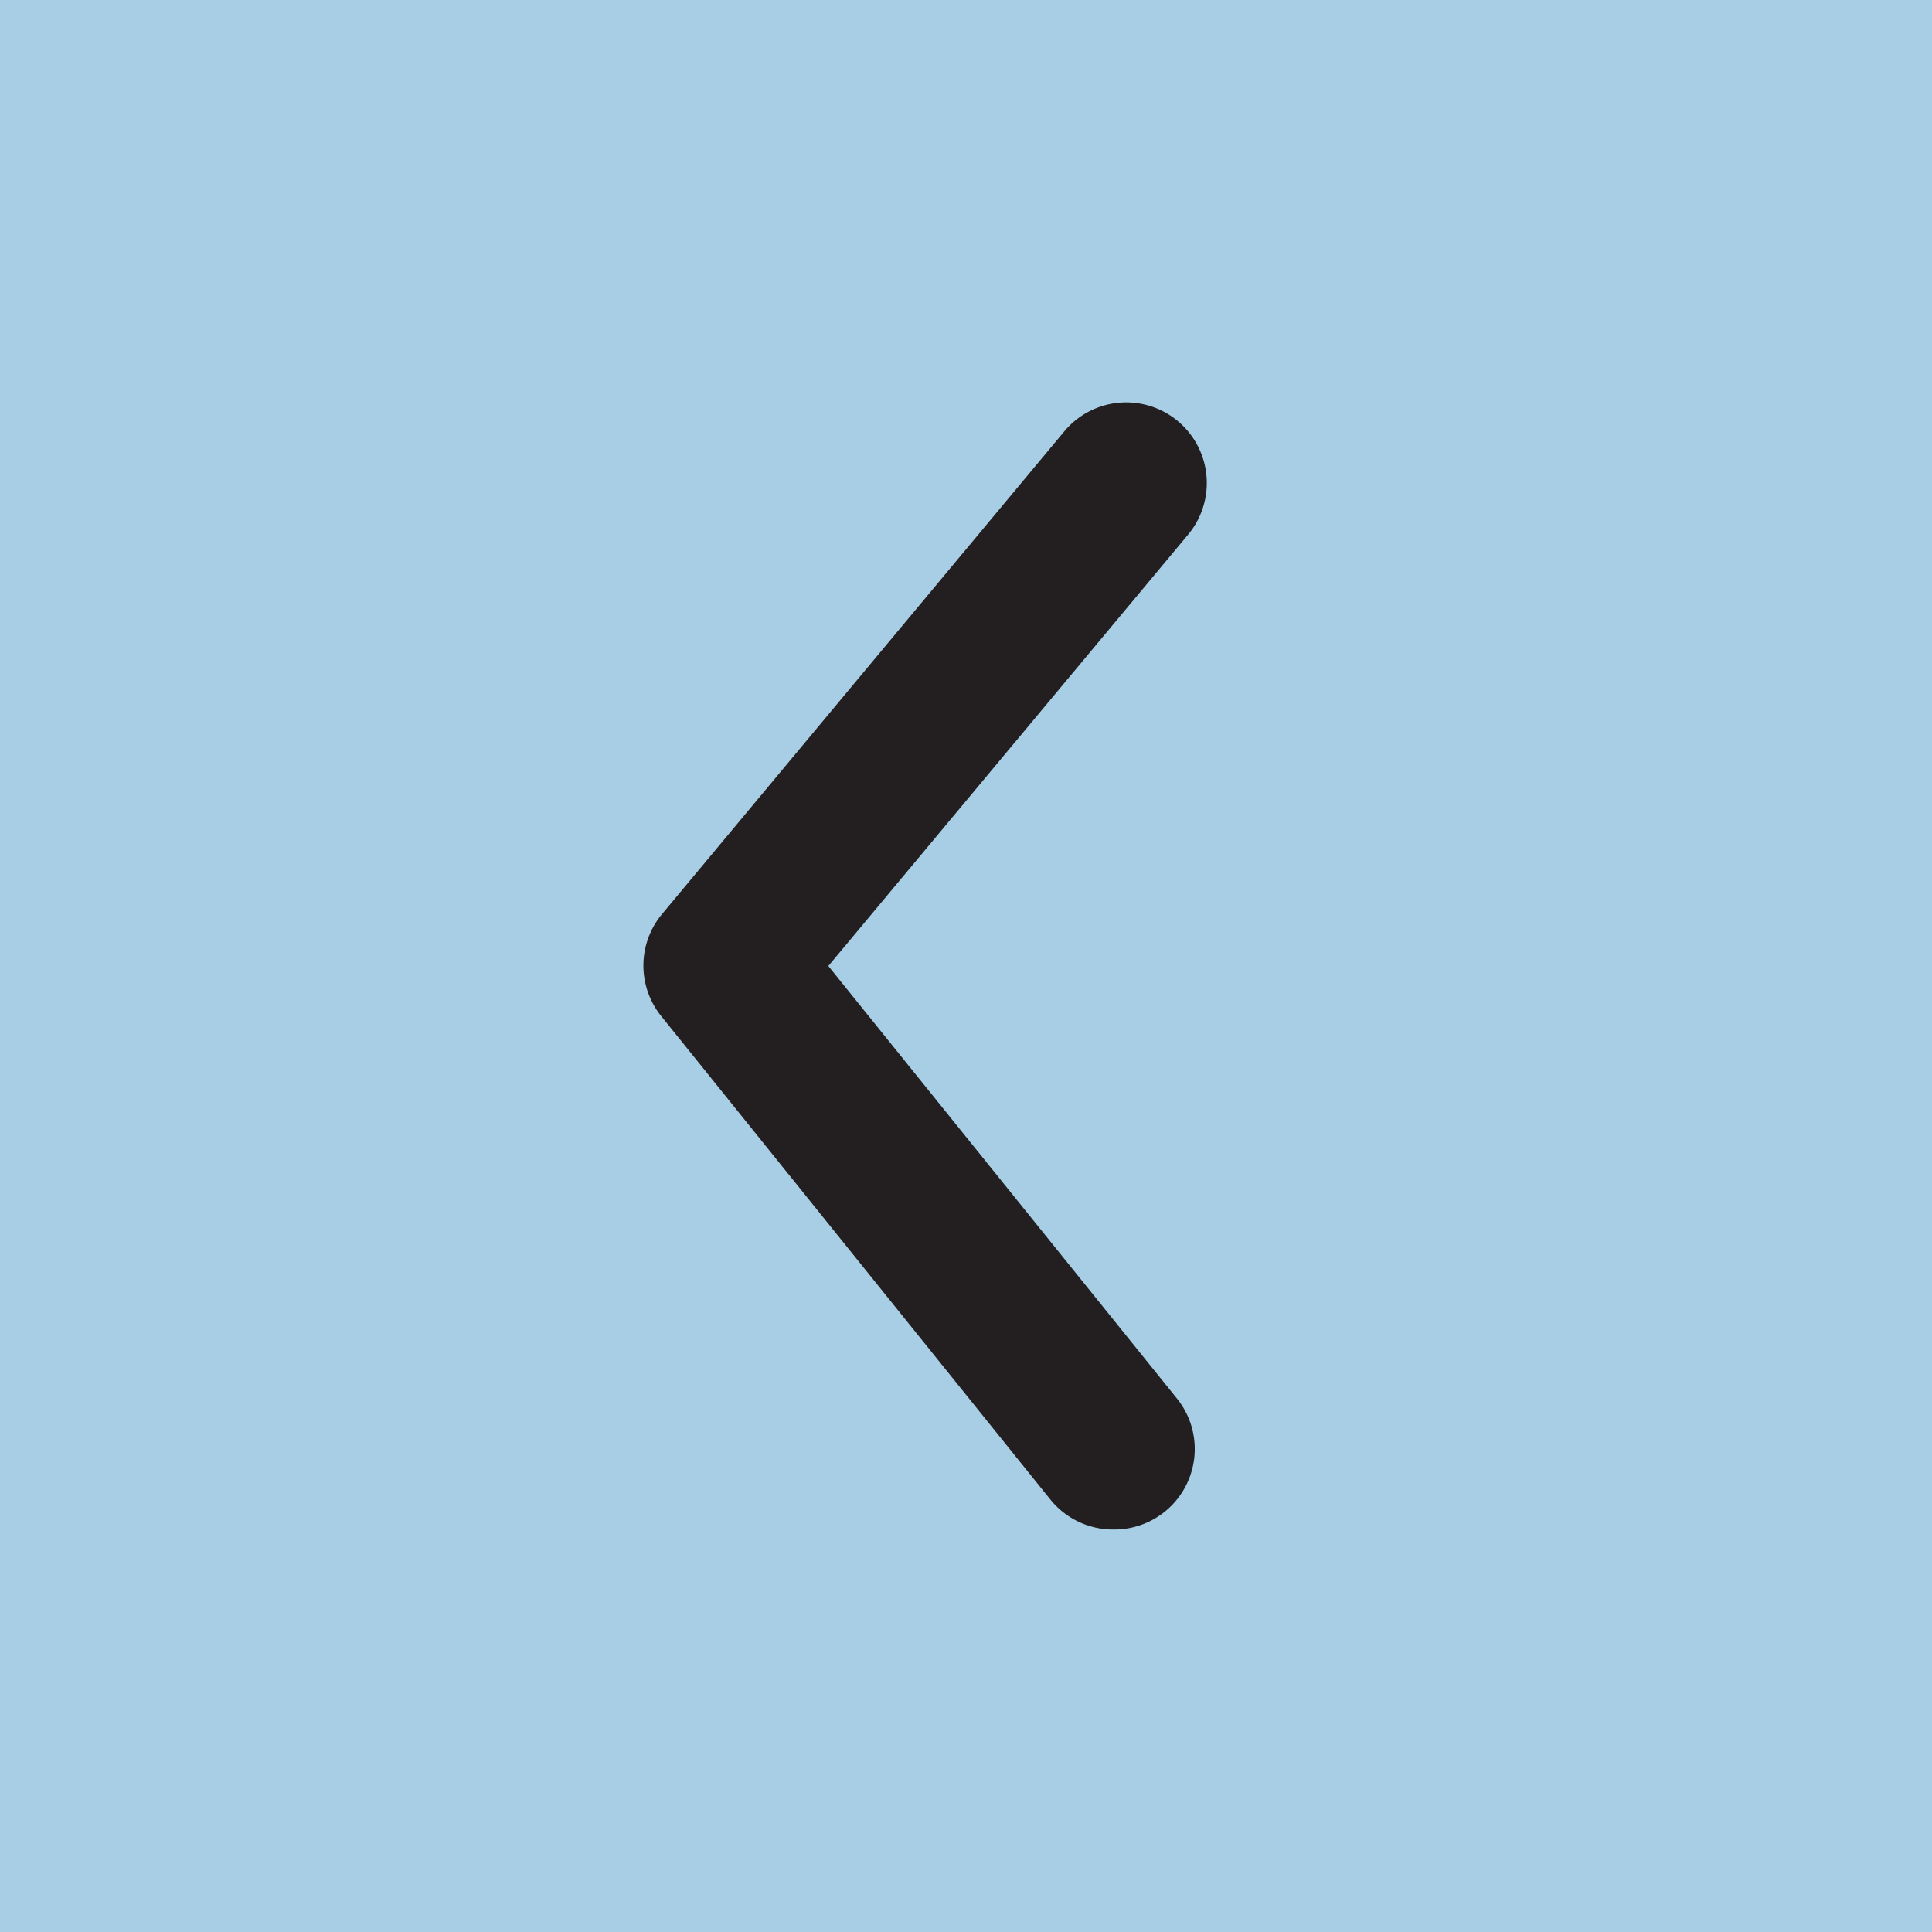 <svg viewBox="0 0 24 24" xmlns="http://www.w3.org/2000/svg"><path d="m0 0h24v24h-24z" fill="#529fcc" opacity="0.5" transform="matrix(0 1 -1 0 24 0)"/><path d="m13.83 19a1 1 0 0 1 -.78-.37l-4.83-6a1 1 0 0 1 0-1.27l5-6a1 1 0 0 1 1.54 1.28l-4.47 5.36 4.32 5.36a1 1 0 0 1 -.78 1.64z" fill="#231f20"/></svg>